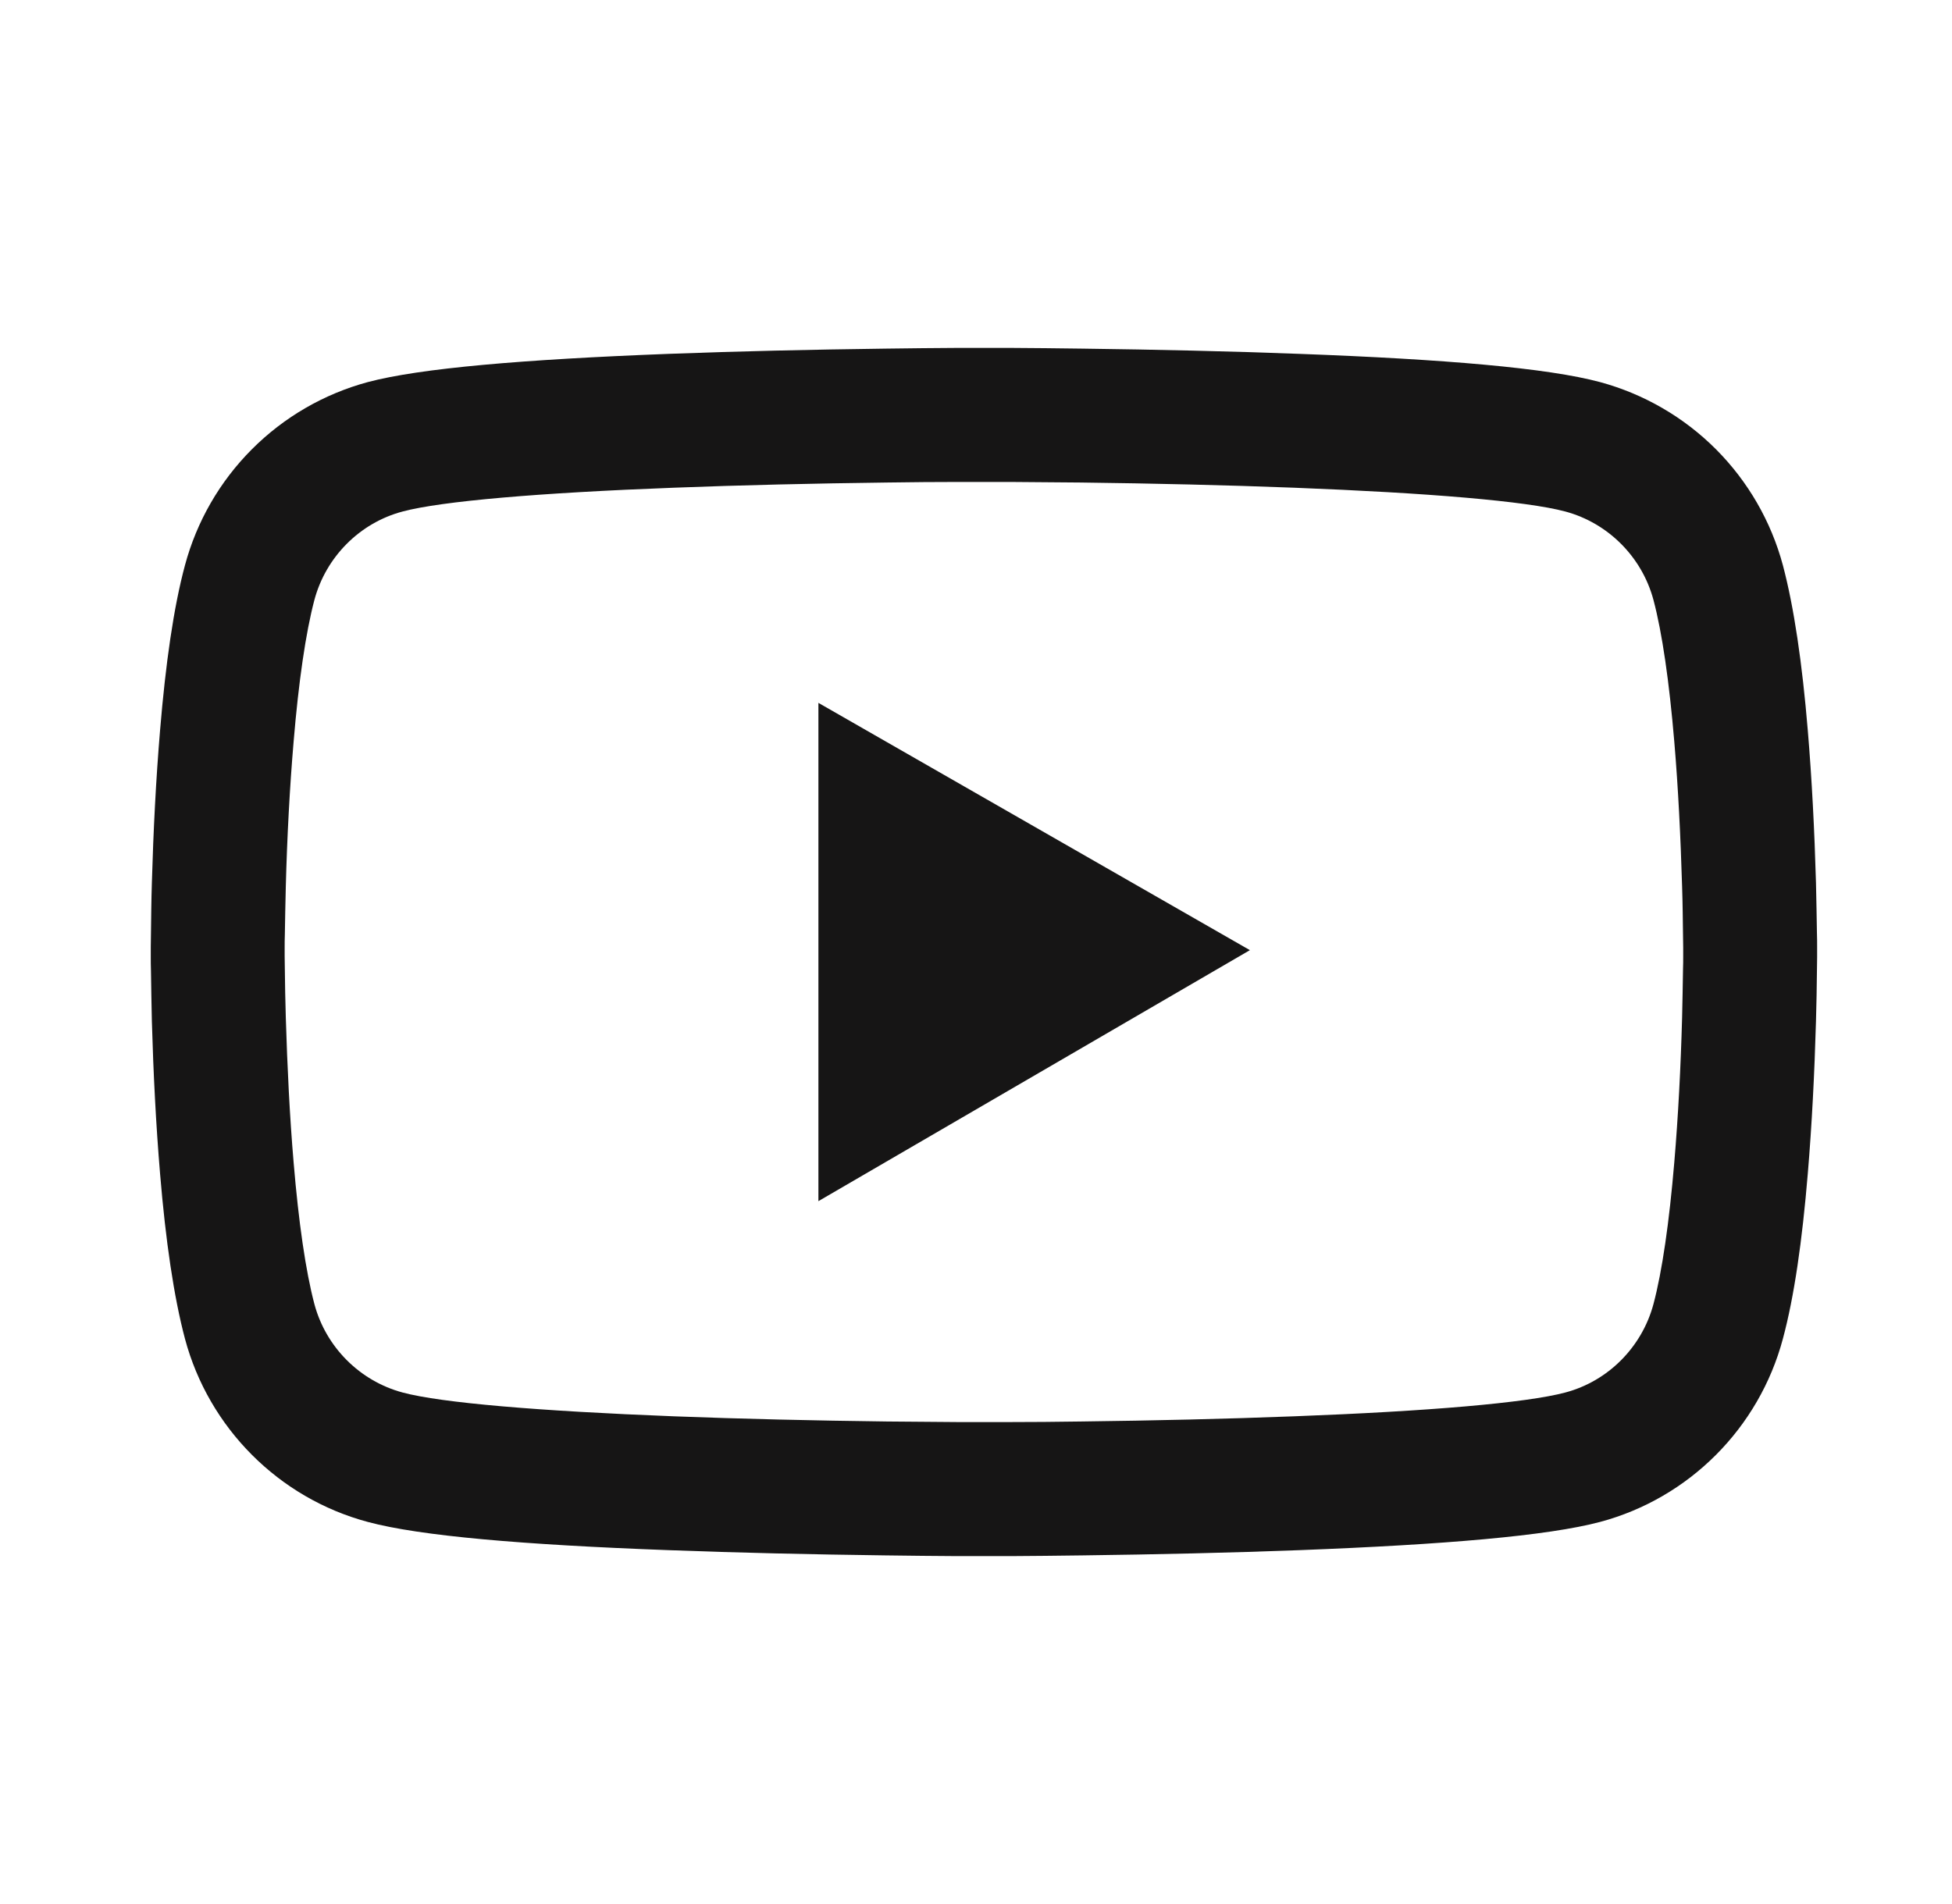 <svg width="41" height="40" viewBox="0 0 41 40" fill="none" xmlns="http://www.w3.org/2000/svg">
<path d="M38.167 19.891C38.167 19.805 38.167 19.707 38.163 19.594C38.159 19.277 38.151 18.922 38.143 18.543C38.112 17.453 38.057 16.367 37.971 15.344C37.854 13.934 37.682 12.758 37.448 11.875C37.201 10.954 36.716 10.114 36.042 9.438C35.368 8.763 34.529 8.277 33.608 8.027C32.503 7.73 30.339 7.547 27.292 7.434C25.843 7.379 24.292 7.344 22.741 7.324C22.198 7.316 21.694 7.312 21.241 7.309H20.093C19.639 7.312 19.135 7.316 18.593 7.324C17.042 7.344 15.491 7.379 14.042 7.434C10.995 7.551 8.827 7.734 7.725 8.027C6.804 8.276 5.965 8.762 5.291 9.438C4.617 10.113 4.132 10.953 3.885 11.875C3.647 12.758 3.479 13.934 3.362 15.344C3.276 16.367 3.221 17.453 3.19 18.543C3.178 18.922 3.175 19.277 3.171 19.594C3.171 19.707 3.167 19.805 3.167 19.891V20.109C3.167 20.195 3.167 20.293 3.171 20.406C3.175 20.723 3.182 21.078 3.19 21.457C3.221 22.547 3.276 23.633 3.362 24.656C3.479 26.066 3.651 27.242 3.885 28.125C4.385 29.996 5.854 31.473 7.725 31.973C8.827 32.27 10.995 32.453 14.042 32.566C15.491 32.621 17.042 32.656 18.593 32.676C19.135 32.684 19.639 32.688 20.093 32.691H21.241C21.694 32.688 22.198 32.684 22.741 32.676C24.292 32.656 25.843 32.621 27.292 32.566C30.339 32.449 32.507 32.266 33.608 31.973C35.479 31.473 36.948 30 37.448 28.125C37.686 27.242 37.854 26.066 37.971 24.656C38.057 23.633 38.112 22.547 38.143 21.457C38.155 21.078 38.159 20.723 38.163 20.406C38.163 20.293 38.167 20.195 38.167 20.109V19.891ZM35.354 20.094C35.354 20.176 35.354 20.266 35.35 20.371C35.346 20.676 35.339 21.012 35.331 21.375C35.303 22.414 35.249 23.453 35.167 24.418C35.061 25.676 34.913 26.707 34.729 27.398C34.487 28.301 33.776 29.016 32.878 29.254C32.057 29.473 29.991 29.648 27.182 29.754C25.76 29.809 24.229 29.844 22.702 29.863C22.167 29.871 21.671 29.875 21.225 29.875H20.108L18.631 29.863C17.104 29.844 15.577 29.809 14.151 29.754C11.342 29.645 9.272 29.473 8.456 29.254C7.557 29.012 6.846 28.301 6.604 27.398C6.421 26.707 6.272 25.676 6.167 24.418C6.085 23.453 6.034 22.414 6.003 21.375C5.991 21.012 5.987 20.672 5.983 20.371C5.983 20.266 5.979 20.172 5.979 20.094V19.906C5.979 19.824 5.979 19.734 5.983 19.629C5.987 19.324 5.995 18.988 6.003 18.625C6.03 17.586 6.085 16.547 6.167 15.582C6.272 14.324 6.421 13.293 6.604 12.602C6.846 11.699 7.557 10.984 8.456 10.746C9.276 10.527 11.342 10.352 14.151 10.246C15.573 10.191 17.104 10.156 18.631 10.137C19.167 10.129 19.663 10.125 20.108 10.125H21.225L22.702 10.137C24.229 10.156 25.756 10.191 27.182 10.246C29.991 10.355 32.061 10.527 32.878 10.746C33.776 10.988 34.487 11.699 34.729 12.602C34.913 13.293 35.061 14.324 35.167 15.582C35.249 16.547 35.3 17.586 35.331 18.625C35.343 18.988 35.346 19.328 35.35 19.629C35.35 19.734 35.354 19.828 35.354 19.906V20.094ZM17.19 25.234L26.253 19.961L17.19 14.766V25.234Z" fill="#161515"/>
</svg>
